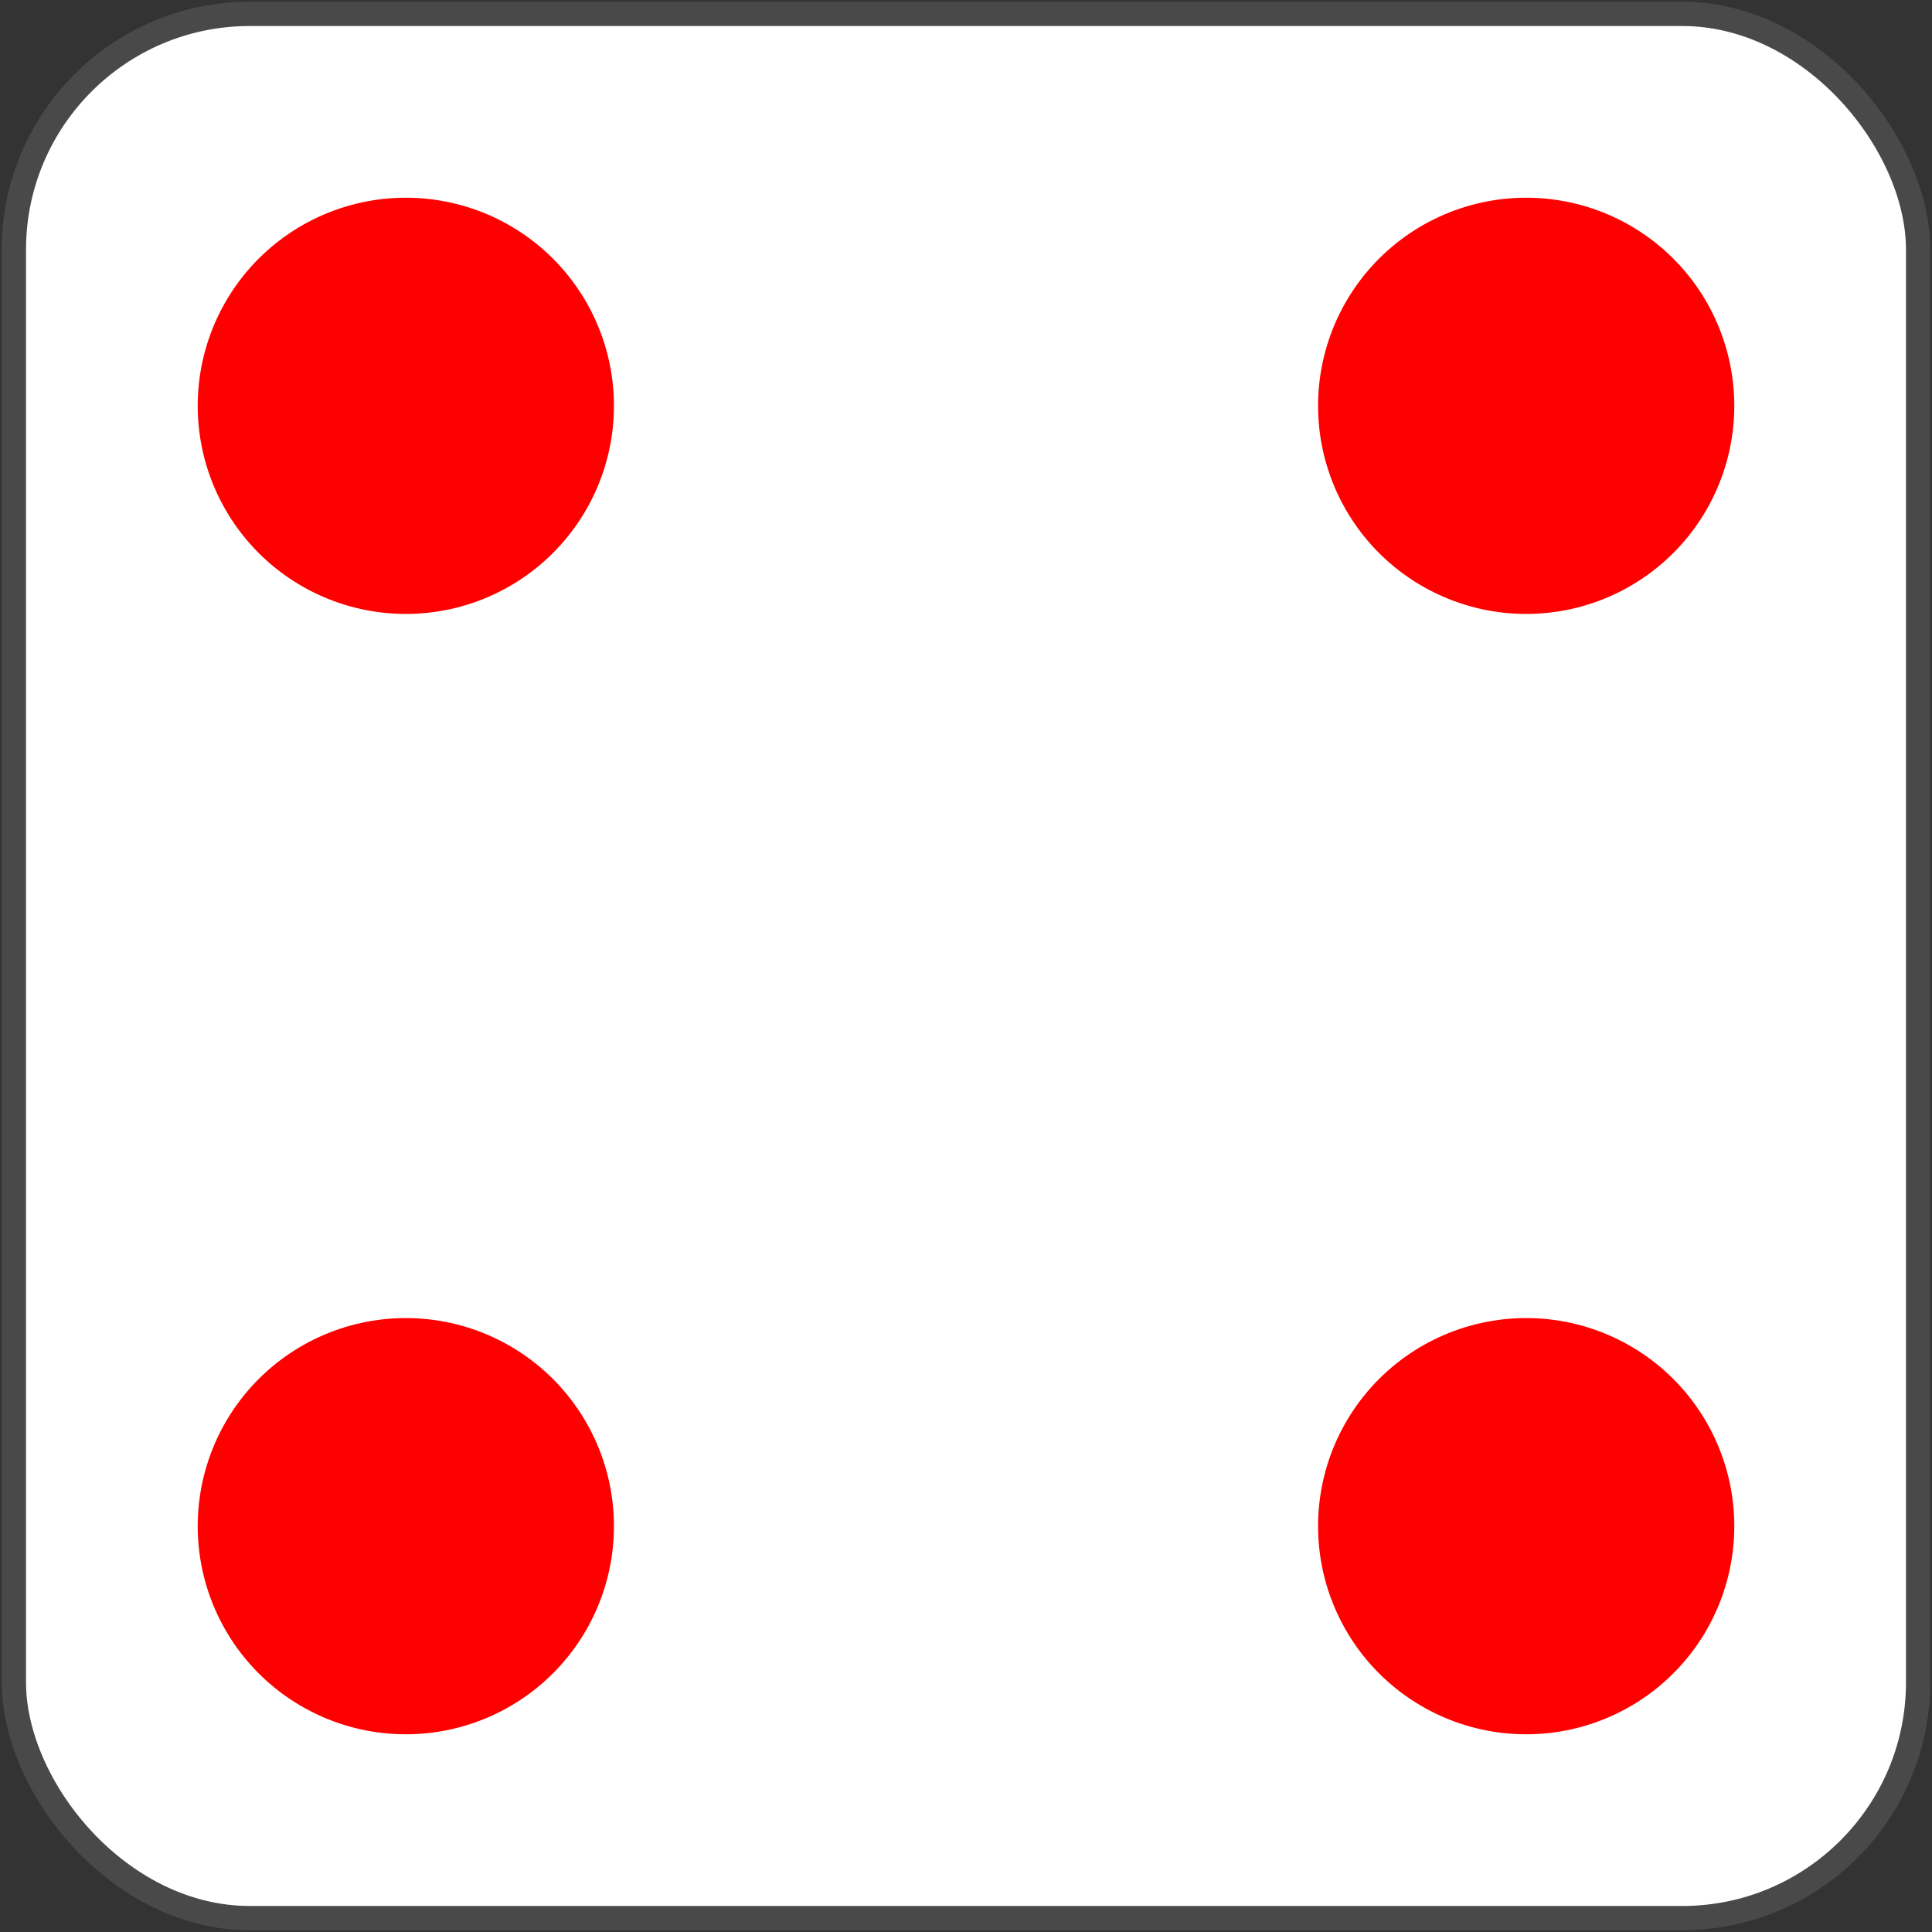 <?xml version="1.0" standalone="no"?>
<svg xmlns="http://www.w3.org/2000/svg" width="557" height="557">
<rect width="100%" height="100%" fill="#333333" stroke="none"/>
<rect x="4" y="4" width="549" height="549" rx="68" fill="rgb(255,255,255)" stroke="rgb(73,73,73)" stroke-width="7"/>
<g stroke-dasharray="0,323" stroke-linecap="round">
<path stroke="rgb(255,0,0)" stroke-width="120" d="M117,117v325m323-2V115"/>
<path stroke="rgb(255,0,0)" stroke-width="110" d="M117,117v325m323-2V115"/>
</g></svg>